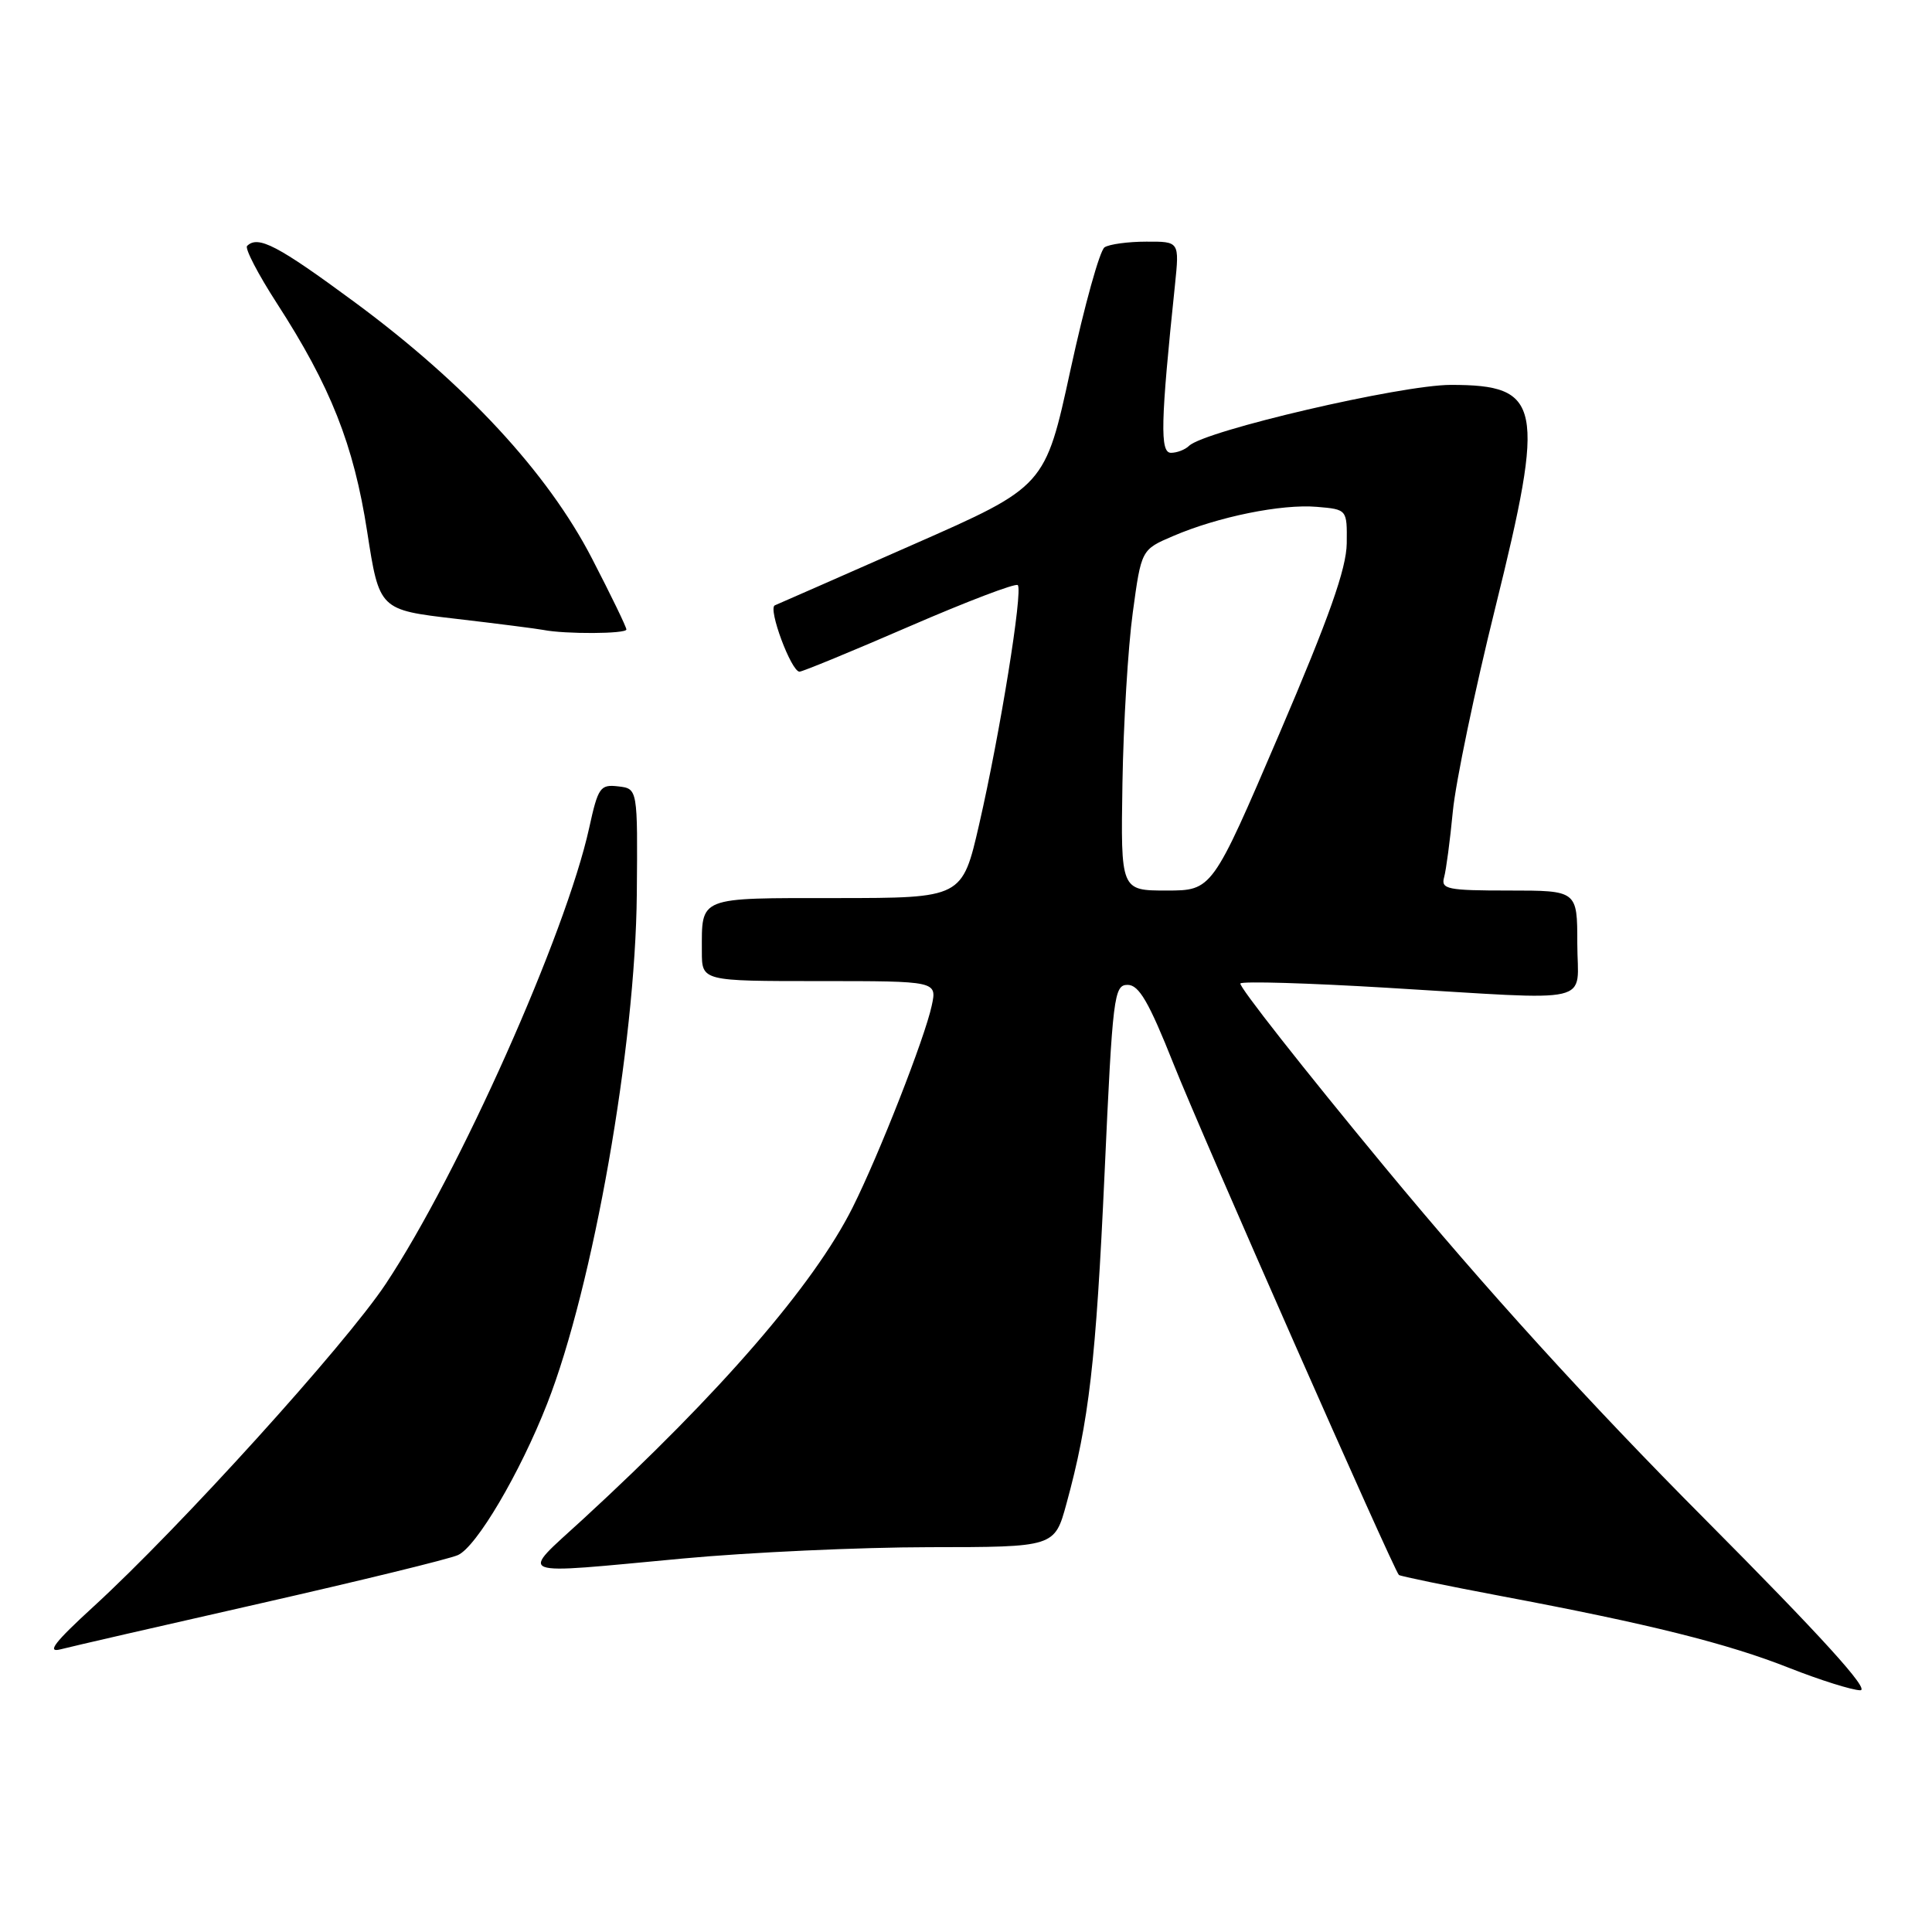 <?xml version="1.0" encoding="UTF-8" standalone="no"?>
<!DOCTYPE svg PUBLIC "-//W3C//DTD SVG 1.1//EN" "http://www.w3.org/Graphics/SVG/1.1/DTD/svg11.dtd" >
<svg xmlns="http://www.w3.org/2000/svg" xmlns:xlink="http://www.w3.org/1999/xlink" version="1.1" viewBox="0 0 256 256">
 <g >
 <path fill="currentColor"
d=" M 225.86 201.25 C 210.48 185.79 196.92 170.87 183.52 154.68 C 172.68 141.57 164.06 130.61 164.36 130.31 C 164.66 130.00 173.37 130.26 183.71 130.88 C 211.96 132.56 209.00 133.25 209.00 125.00 C 209.00 118.00 209.00 118.00 199.93 118.00 C 191.78 118.00 190.91 117.82 191.35 116.25 C 191.62 115.29 192.14 111.35 192.51 107.50 C 192.88 103.65 195.41 91.50 198.14 80.50 C 204.80 53.61 204.28 51.00 192.24 51.00 C 185.67 51.00 159.64 57.06 157.55 59.08 C 157.03 59.59 155.95 60.00 155.16 60.00 C 153.69 60.00 153.78 55.99 155.69 37.75 C 156.28 32.00 156.28 32.00 151.89 32.02 C 149.48 32.02 146.99 32.36 146.36 32.77 C 145.73 33.17 143.70 40.47 141.85 48.98 C 138.49 64.46 138.49 64.46 120.99 72.16 C 111.37 76.40 103.13 80.02 102.67 80.21 C 101.72 80.60 104.84 89.00 105.94 89.00 C 106.33 89.00 112.89 86.30 120.50 83.00 C 128.11 79.70 134.57 77.24 134.86 77.53 C 135.57 78.24 132.51 97.19 129.74 109.25 C 127.50 118.99 127.50 118.99 110.86 119.00 C 92.35 119.00 93.00 118.74 93.00 126.08 C 93.00 130.00 93.00 130.00 108.58 130.00 C 124.16 130.00 124.16 130.00 123.46 133.25 C 122.55 137.51 116.47 153.03 112.97 160.01 C 107.85 170.23 95.44 184.58 77.23 201.32 C 68.79 209.08 67.65 208.63 90.50 206.51 C 99.30 205.69 113.98 205.02 123.12 205.01 C 139.74 205.00 139.74 205.00 141.31 199.25 C 144.30 188.35 145.22 180.42 146.36 155.50 C 147.43 131.93 147.61 130.50 149.42 130.50 C 150.92 130.50 152.24 132.78 155.51 141.00 C 159.25 150.41 184.63 207.96 185.36 208.69 C 185.52 208.85 191.62 210.11 198.92 211.49 C 218.52 215.18 228.84 217.75 237.11 221.02 C 241.17 222.62 245.40 223.95 246.49 223.97 C 247.86 223.99 241.34 216.82 225.86 201.25 Z  M 34.50 212.46 C 47.70 209.46 59.48 206.59 60.67 206.06 C 63.12 204.99 68.90 195.19 72.50 186.00 C 78.59 170.46 84.20 138.57 84.38 118.50 C 84.50 104.50 84.50 104.50 81.92 104.20 C 79.53 103.92 79.25 104.32 78.07 109.70 C 74.99 123.73 60.80 155.53 51.11 170.13 C 45.73 178.22 23.83 202.41 12.36 212.91 C 7.26 217.58 6.14 219.02 8.00 218.55 C 9.38 218.19 21.30 215.45 34.50 212.46 Z  M 83.00 83.41 C 83.00 83.08 80.95 78.85 78.44 74.00 C 72.59 62.66 61.68 50.88 47.01 40.05 C 36.79 32.51 34.19 31.15 32.74 32.59 C 32.42 32.91 34.19 36.32 36.67 40.16 C 43.81 51.20 46.87 58.93 48.65 70.43 C 50.26 80.81 50.26 80.81 60.38 81.99 C 65.95 82.64 71.17 83.31 72.00 83.47 C 74.87 84.04 83.00 84.00 83.00 83.41 Z  M 148.73 103.75 C 148.86 95.91 149.47 85.75 150.10 81.16 C 151.23 72.83 151.23 72.83 155.44 71.03 C 161.40 68.47 169.82 66.76 174.50 67.16 C 178.50 67.50 178.50 67.50 178.45 72.00 C 178.40 75.36 176.14 81.76 169.51 97.25 C 160.62 118.00 160.62 118.00 154.56 118.00 C 148.50 118.00 148.50 118.00 148.73 103.75 Z "/>
</g>
</svg>